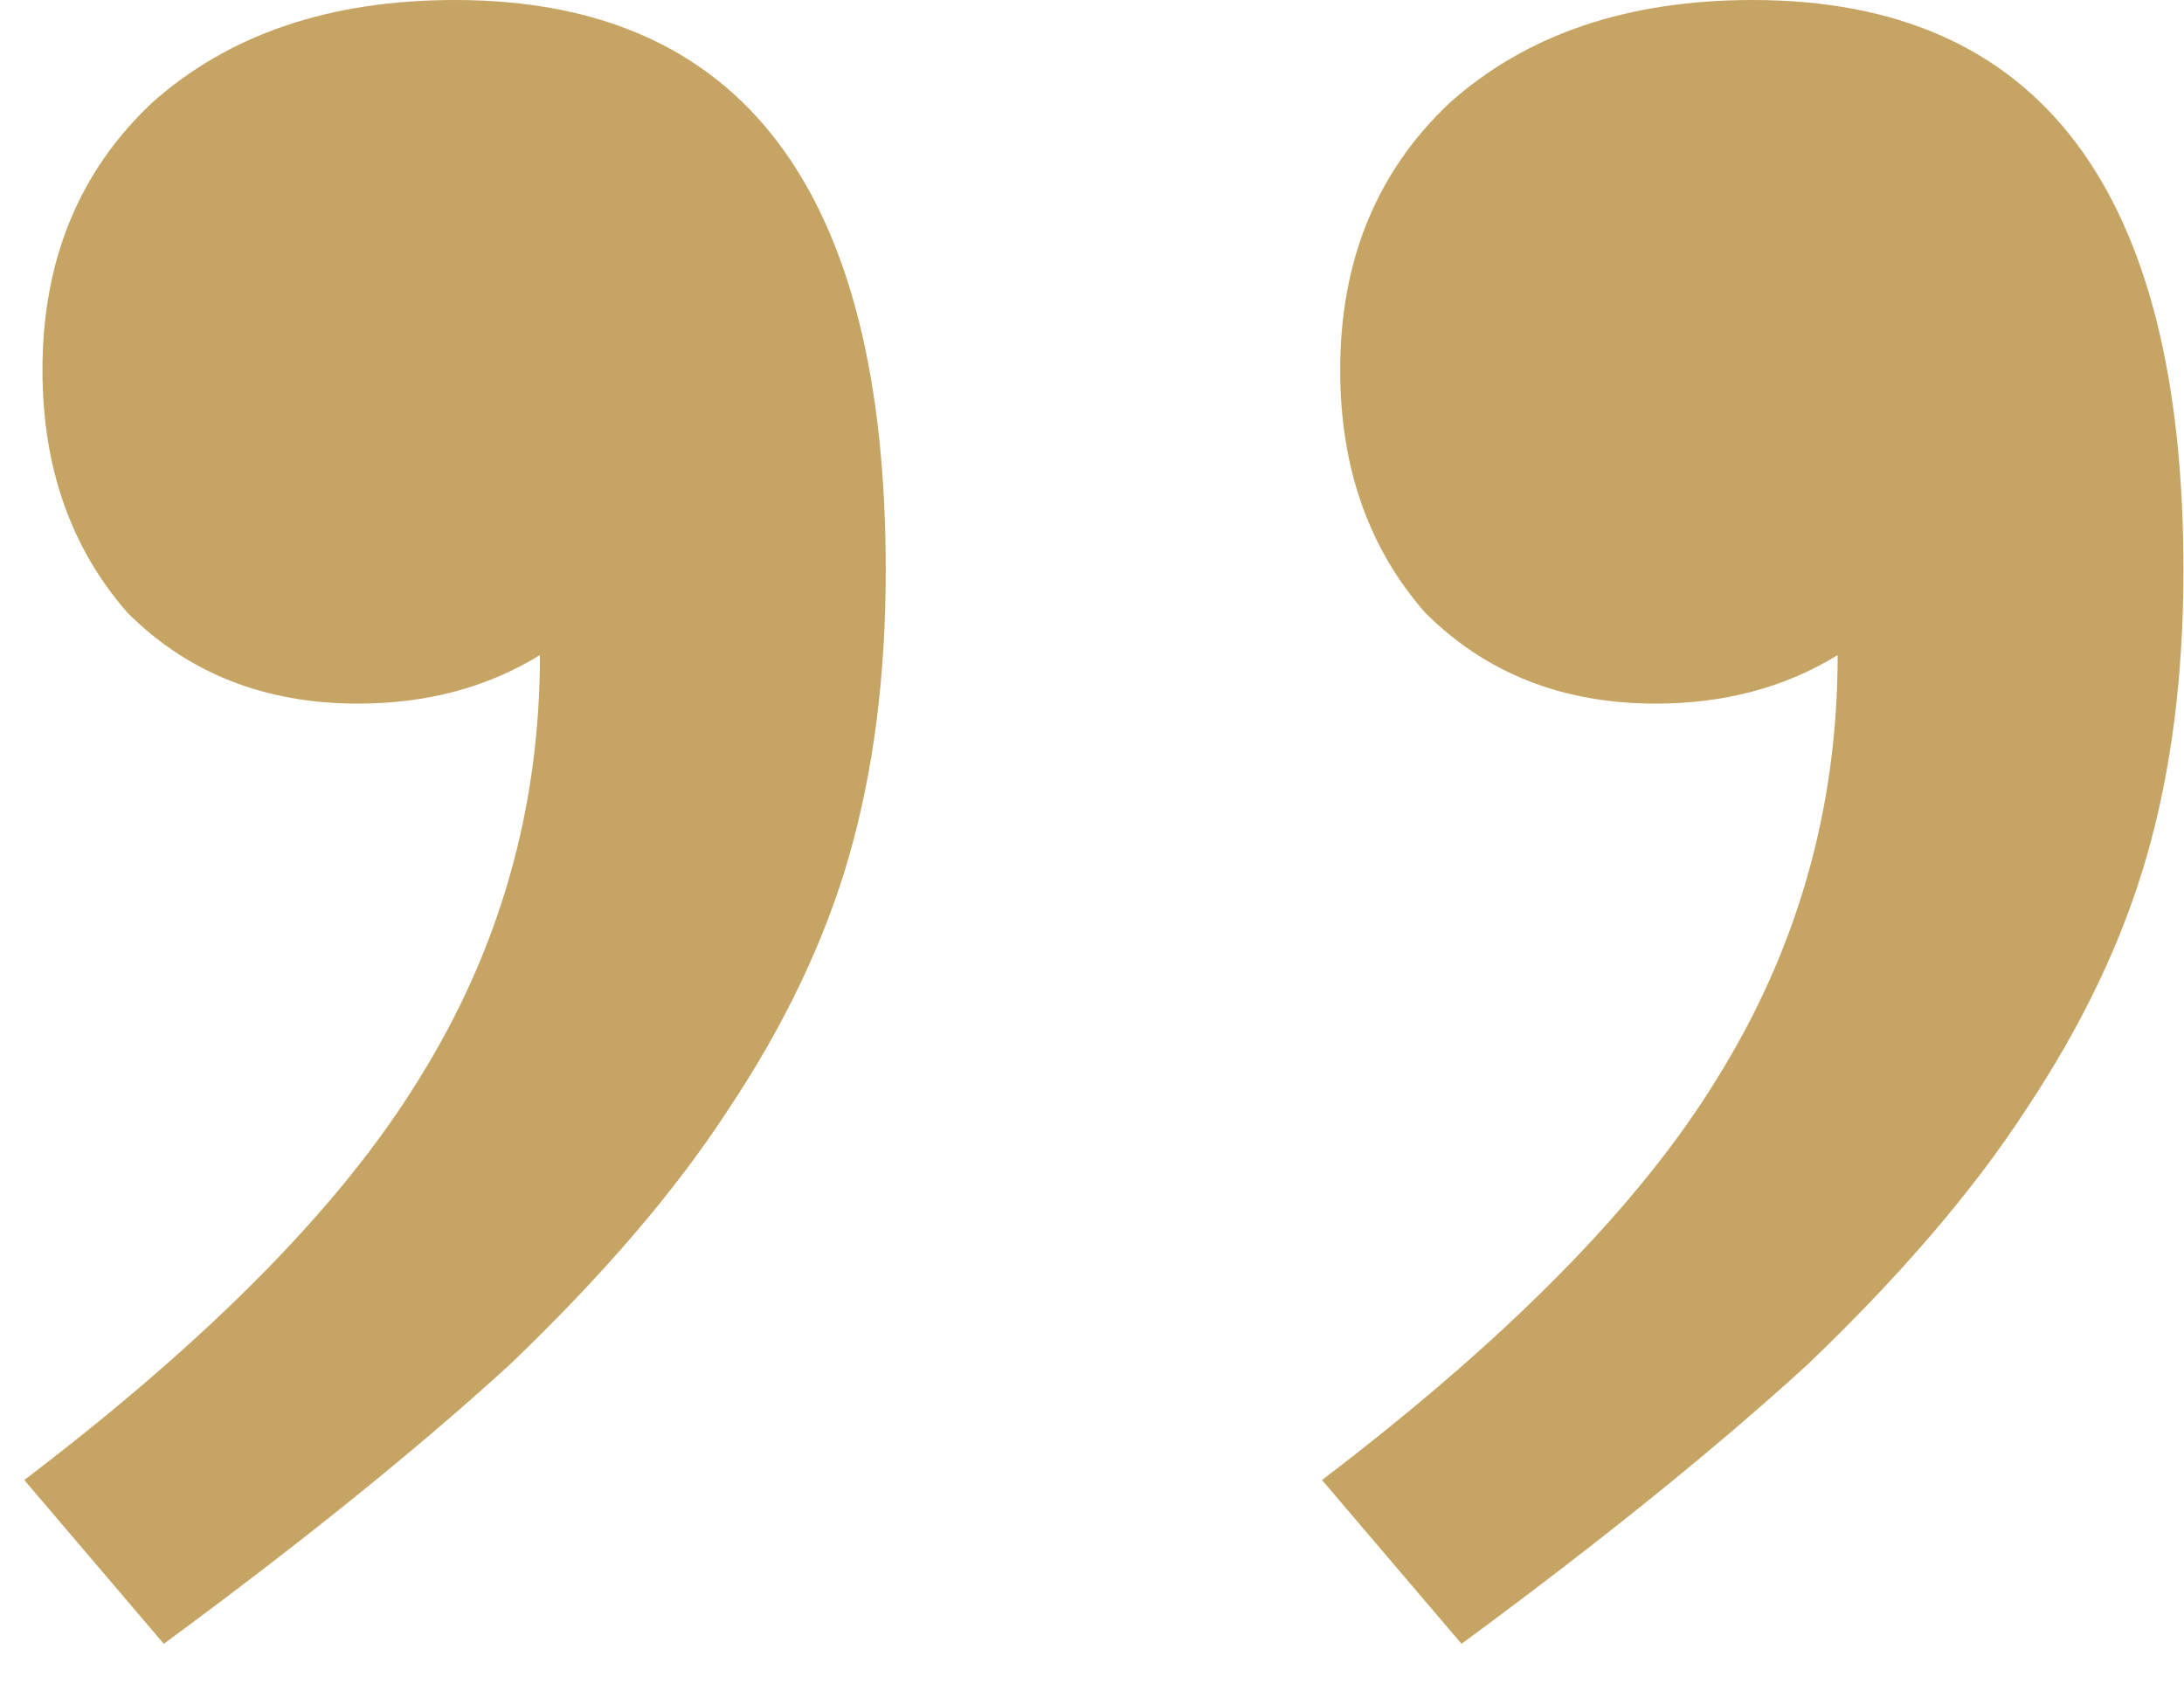 <svg width="36" height="28" viewBox="0 0 36 28" fill="none" xmlns="http://www.w3.org/2000/svg">
<path d="M0.4 24.4C3.467 22.067 5.633 19.867 6.9 17.8C8.233 15.667 8.9 13.333 8.9 10.8C8.033 11.333 7.033 11.6 5.9 11.6C4.367 11.6 3.1 11.1 2.1 10.1C1.167 9.033 0.7 7.7 0.7 6.1C0.7 4.3 1.3 2.833 2.5 1.7C3.767 0.567 5.433 0 7.5 0C12.233 0 14.6 3.133 14.6 9.4C14.6 11.133 14.4 12.7 14 14.1C13.6 15.5 12.933 16.9 12 18.3C11.133 19.633 9.933 21.033 8.4 22.5C6.867 23.9 4.967 25.433 2.7 27.1L0.4 24.4Z" fill="#C6A564"/>
<path d="M21.791 24.4C24.857 22.067 27.024 19.867 28.291 17.8C29.624 15.667 30.291 13.333 30.291 10.8C29.424 11.333 28.424 11.6 27.291 11.6C25.757 11.6 24.491 11.1 23.491 10.1C22.557 9.033 22.091 7.7 22.091 6.1C22.091 4.3 22.691 2.833 23.891 1.7C25.157 0.567 26.824 0 28.891 0C33.624 0 35.991 3.133 35.991 9.4C35.991 11.133 35.791 12.7 35.391 14.1C34.991 15.5 34.324 16.9 33.391 18.3C32.524 19.633 31.324 21.033 29.791 22.5C28.257 23.9 26.357 25.433 24.091 27.1L21.791 24.4Z" fill="#C6A564"/>
</svg>
